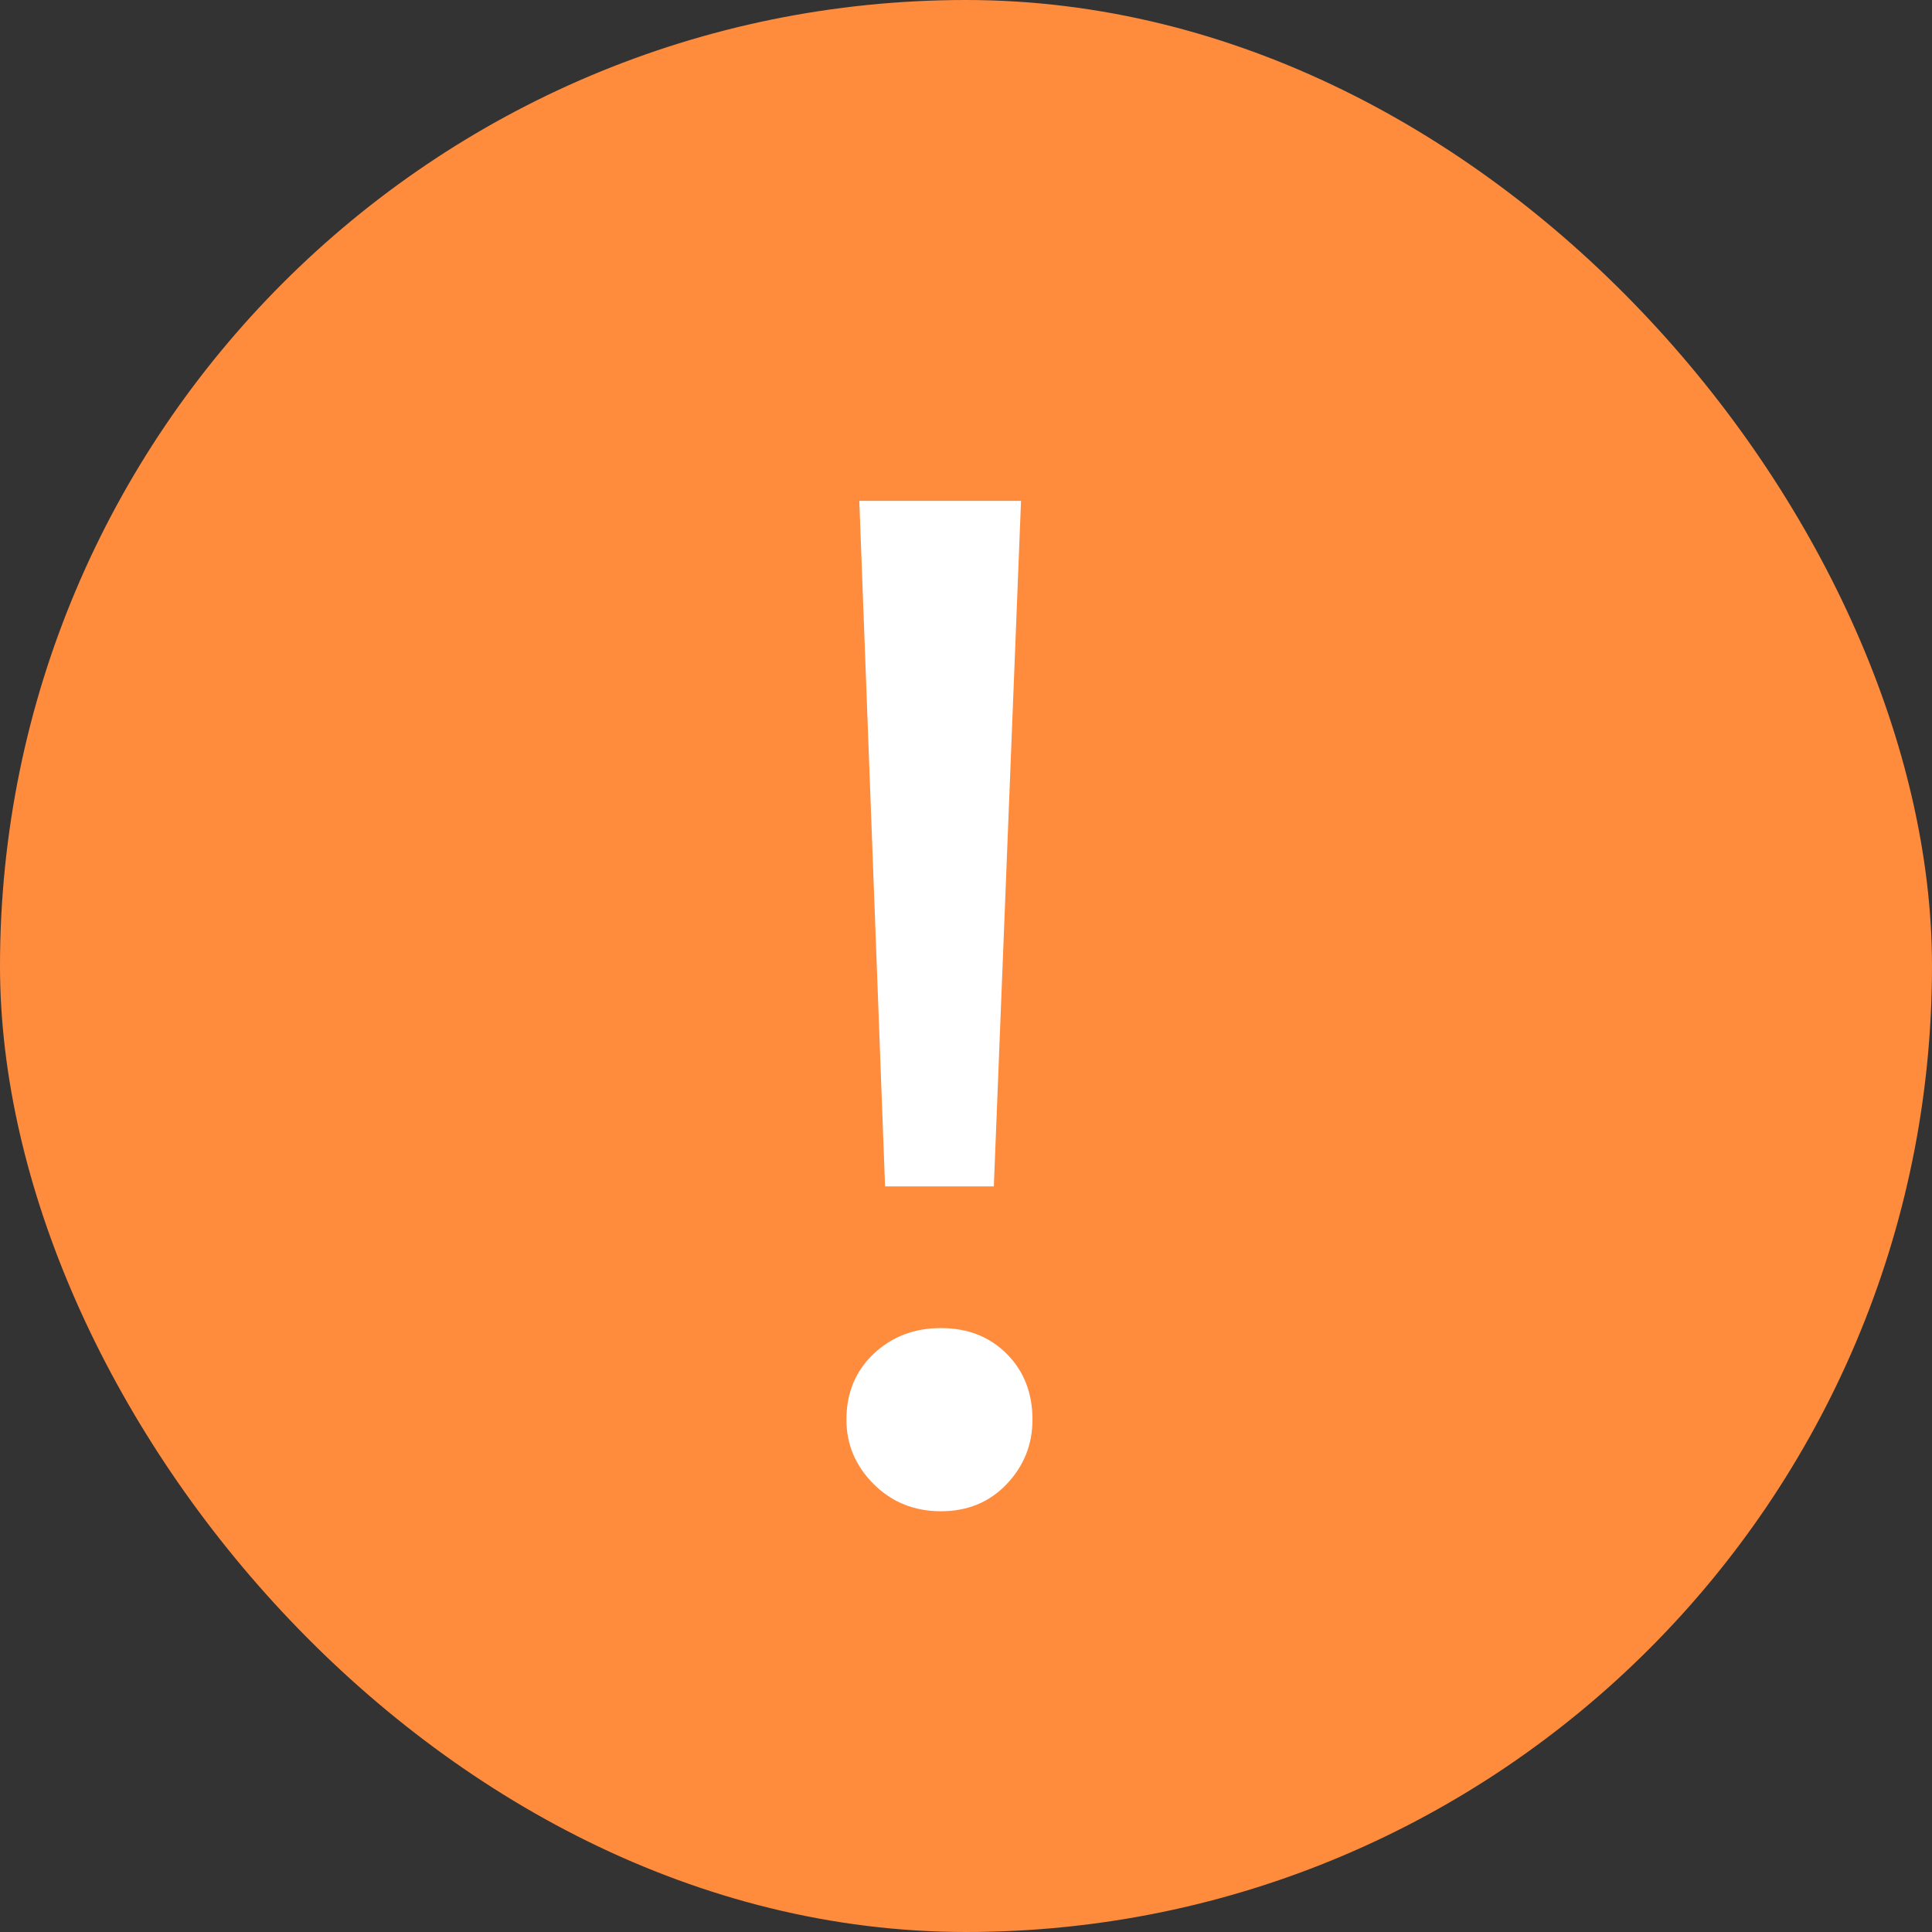 <svg width="27" height="27" viewBox="0 0 27 27" fill="none" xmlns="http://www.w3.org/2000/svg">
<rect x="0" y="0" width="27" height="27" fill="#333333" stroke="none"/>
<rect x="0.5" y="0.5" width="26" height="26" rx="13" fill="#FF8B3D" stroke="#FF8B3D"/>
<path d="M12.369 16.58L12.009 7H14.269L13.889 16.58H12.369ZM13.149 21.12C12.776 21.12 12.463 20.993 12.209 20.74C11.956 20.487 11.829 20.187 11.829 19.84C11.829 19.467 11.956 19.16 12.209 18.92C12.463 18.68 12.776 18.56 13.149 18.56C13.523 18.56 13.829 18.68 14.069 18.92C14.309 19.16 14.429 19.467 14.429 19.84C14.429 20.187 14.309 20.487 14.069 20.74C13.829 20.993 13.523 21.12 13.149 21.12Z" fill="white"/>
</svg>
